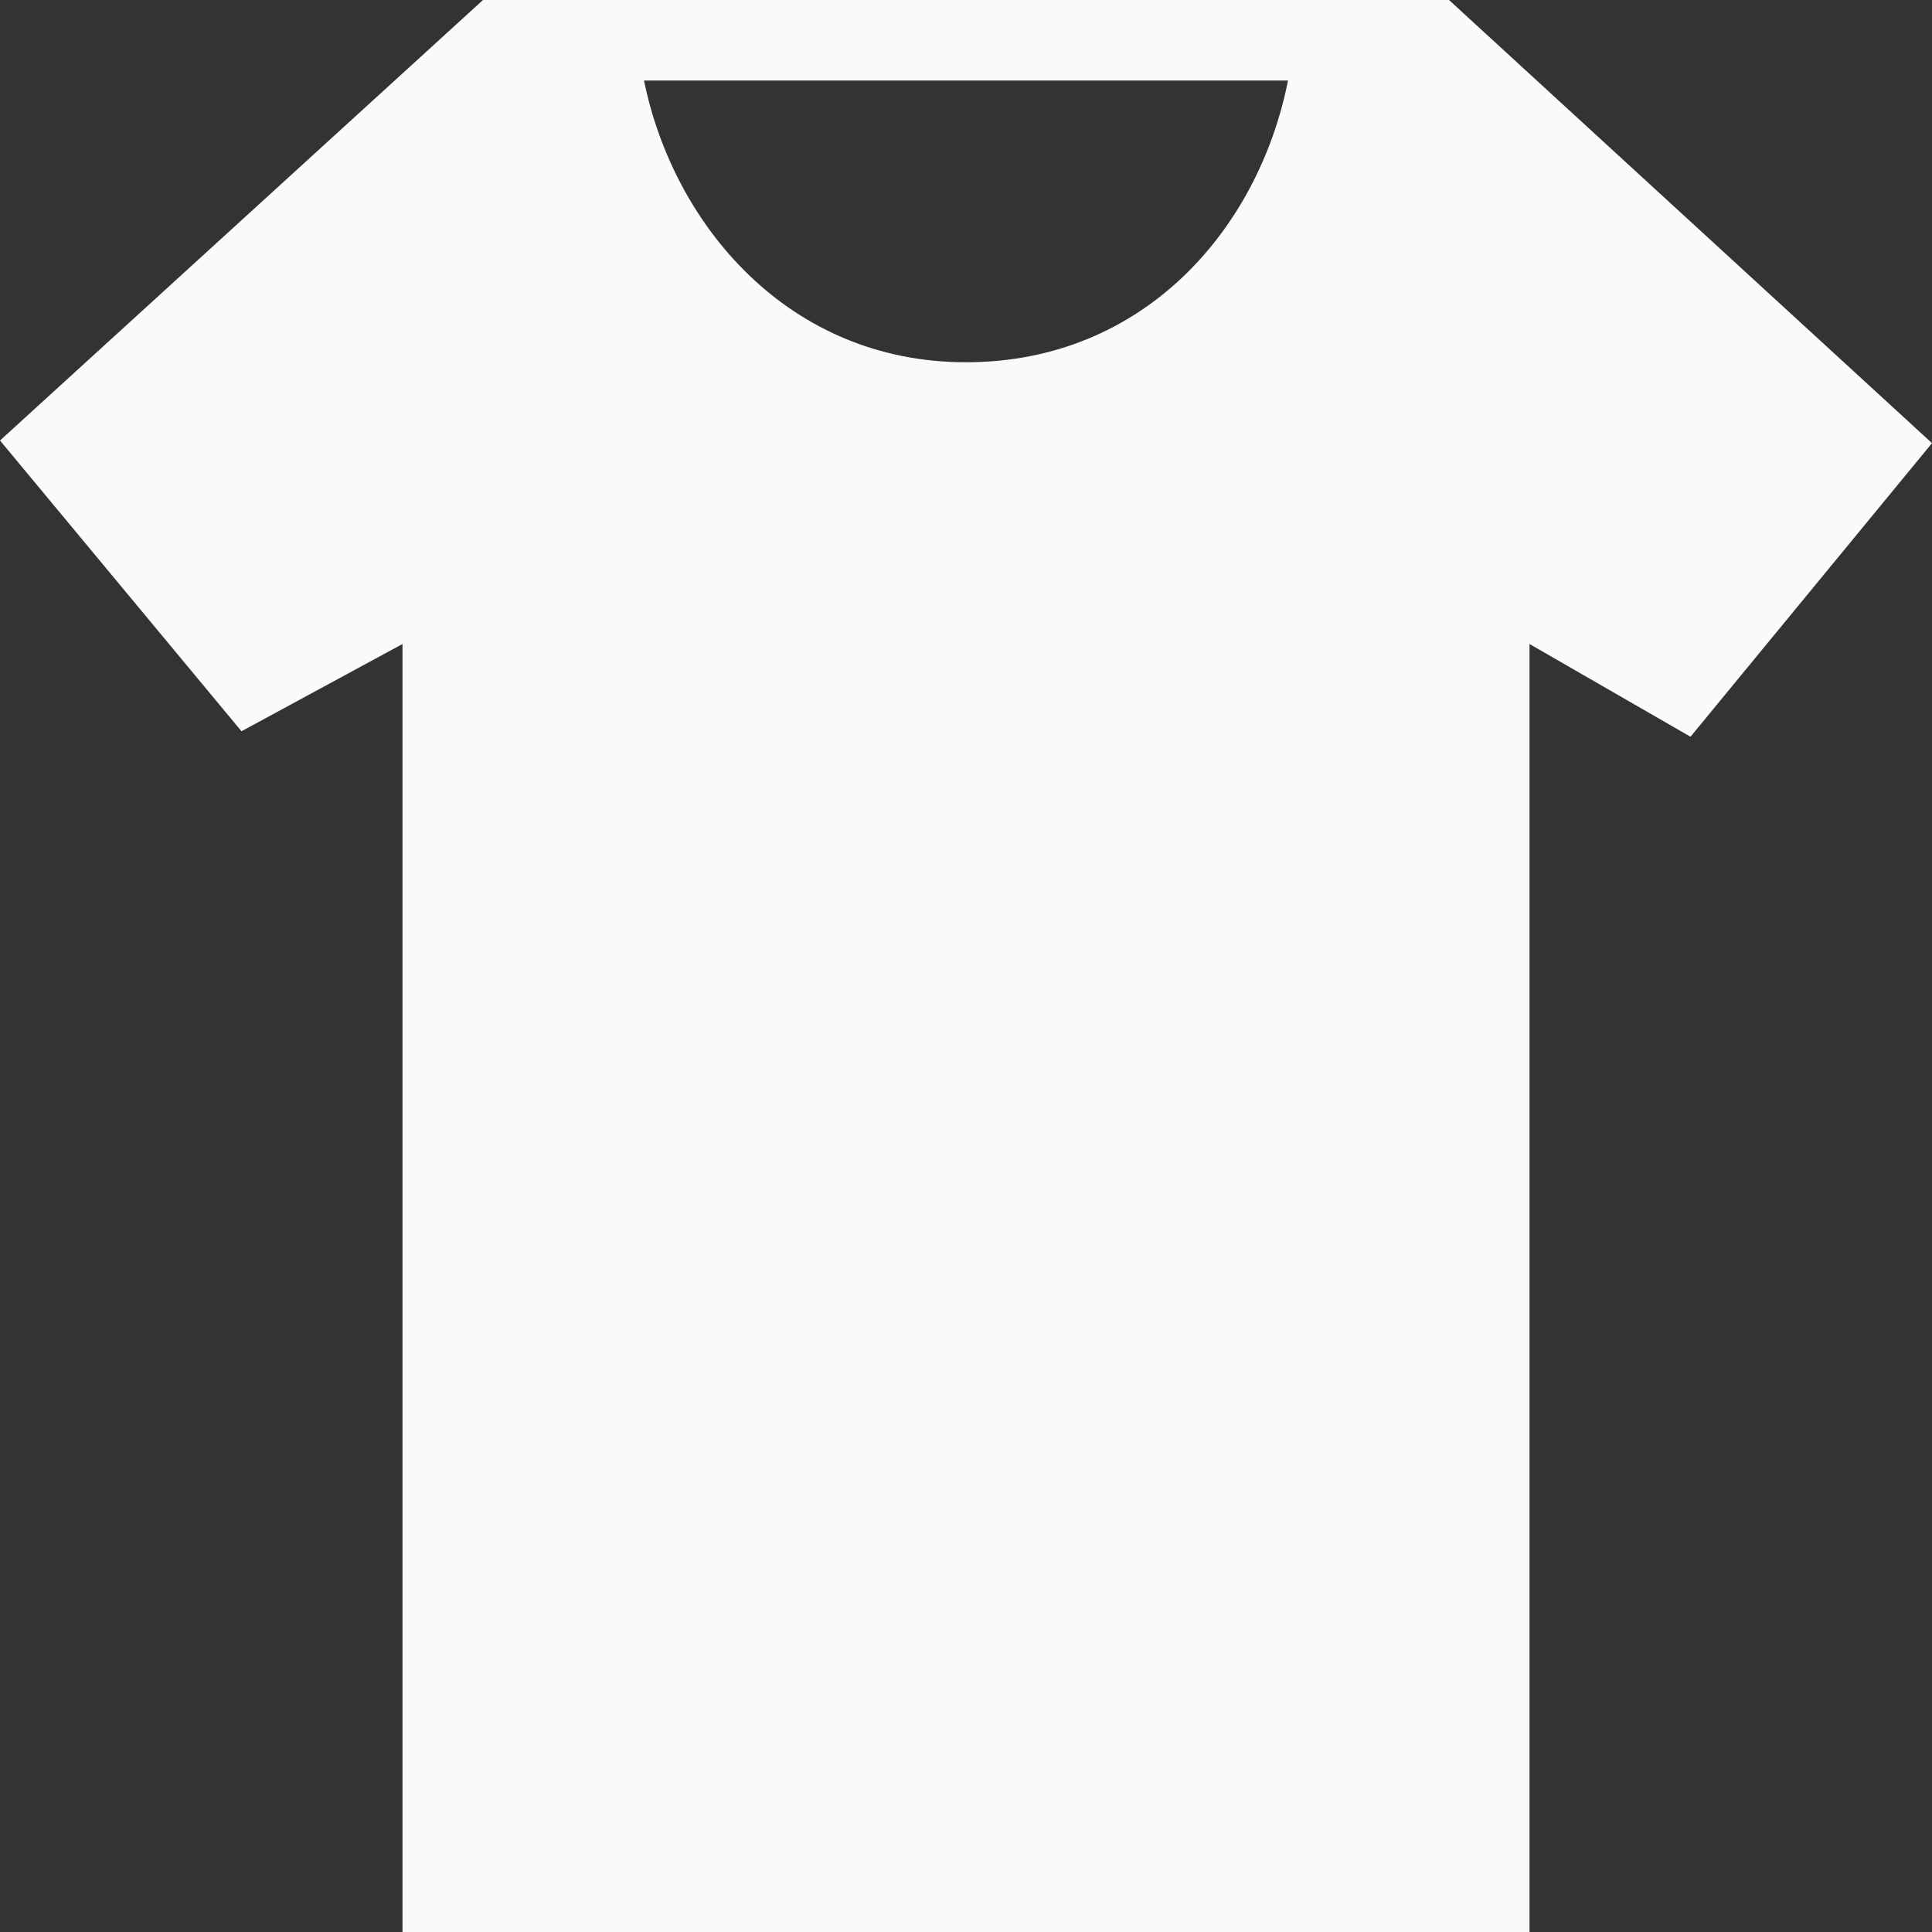 <svg xmlns="http://www.w3.org/2000/svg" viewBox="0 0 24 24" fill-rule="evenodd" clip-rule="evenodd"><rect x="0" y="0" width="24" height="24" fill="#333333" stroke="none"/><path d="M19 24h-14v-16l-2 1.084-3-3.612 6-5.472h12l6 5.505-3 3.647-2-1.152v16zm-11-23h8c-.365 1.846-1.792 3.5-4 3.5s-3.635-1.708-4-3.5z" fill="#f8fafc" /></svg>